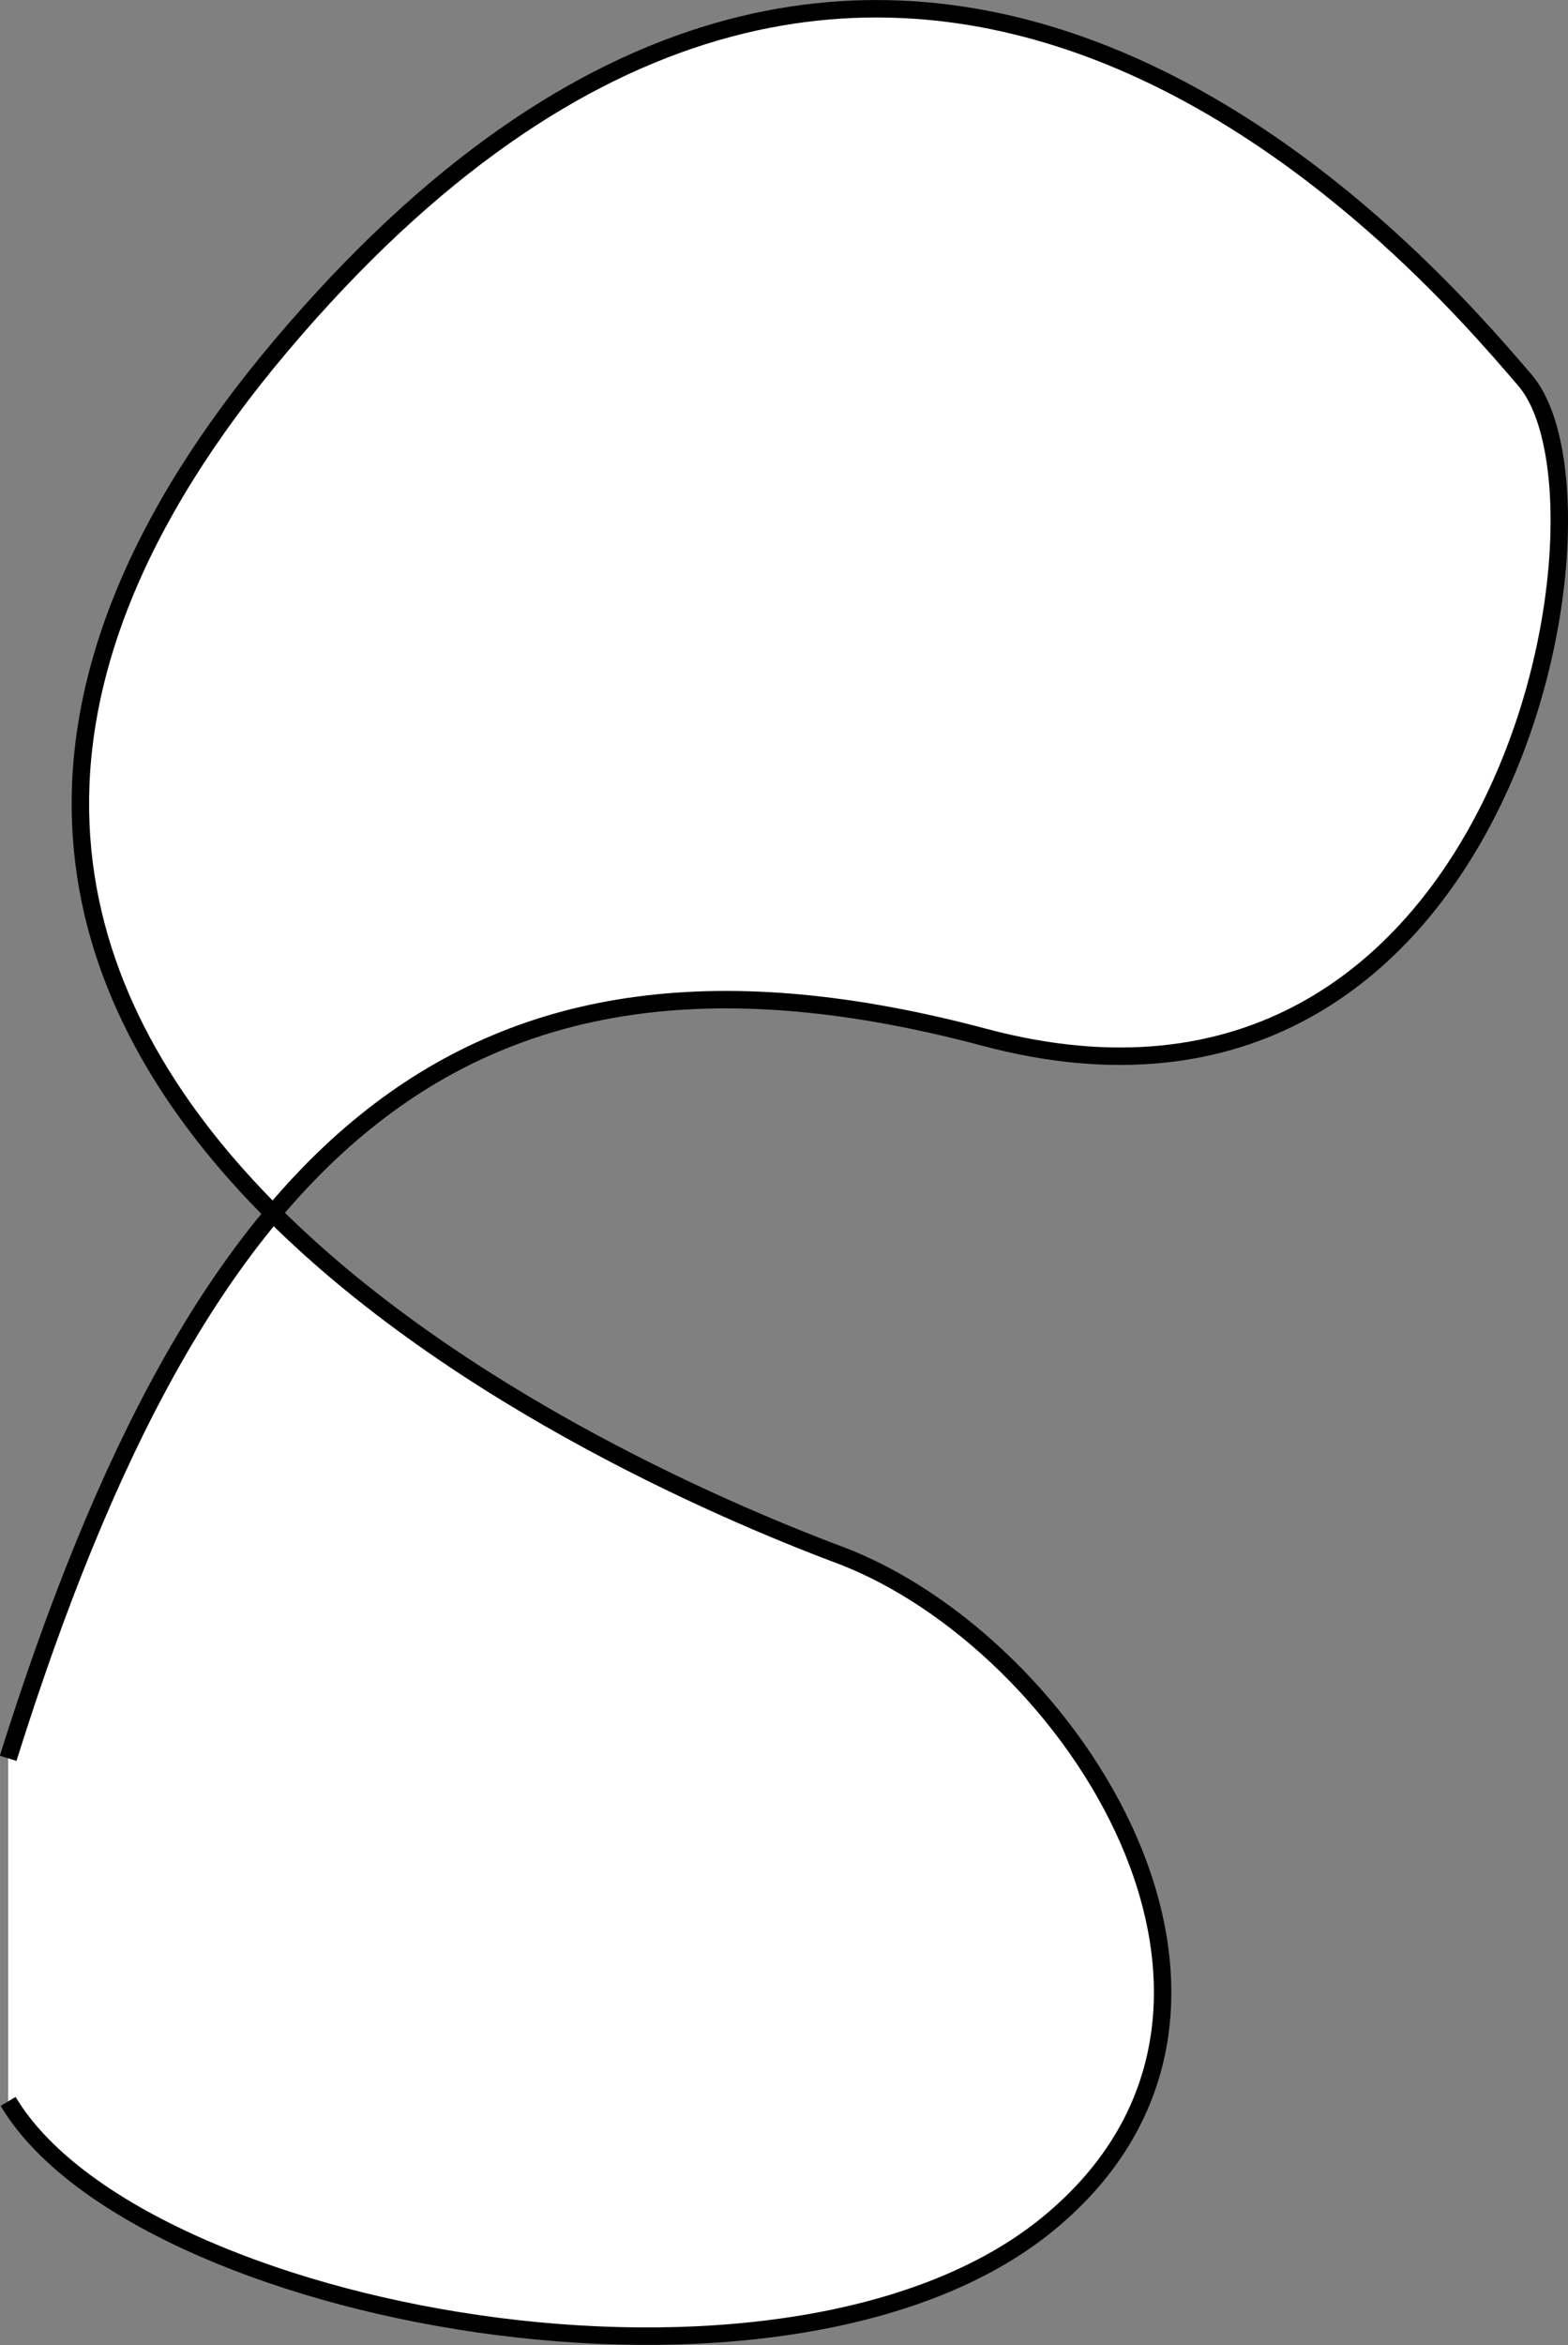 <?xml version="1.0" encoding="utf-8"?>
<!-- Generator: Adobe Illustrator 21.0.0, SVG Export Plug-In . SVG Version: 6.00 Build 0)  -->
<svg version="1.1" id="Layer_1" xmlns="http://www.w3.org/2000/svg" xmlns:xlink="http://www.w3.org/1999/xlink" x="0px" y="0px"
	 width="269.8px" height="403.3px" viewBox="0 0 269.8 403.3" style="enable-background:new 0 0 269.8 403.3;" xml:space="preserve"
	>
<rect x="0" y="0" width="269.8" height="403.3" fill="#808080" stroke="none"/>
<style type="text/css">
	.st0{fill:#FFFFFF;stroke:#000000;stroke-width:3;stroke-miterlimit:10;}
</style>
<path class="st0" d="M1.4,302.4c33-105,78-148,168-124s111-92,93-113s-110-129-214-6s56,193,96,208s81,78,36,115s-157,16-179-21"/>
</svg>
